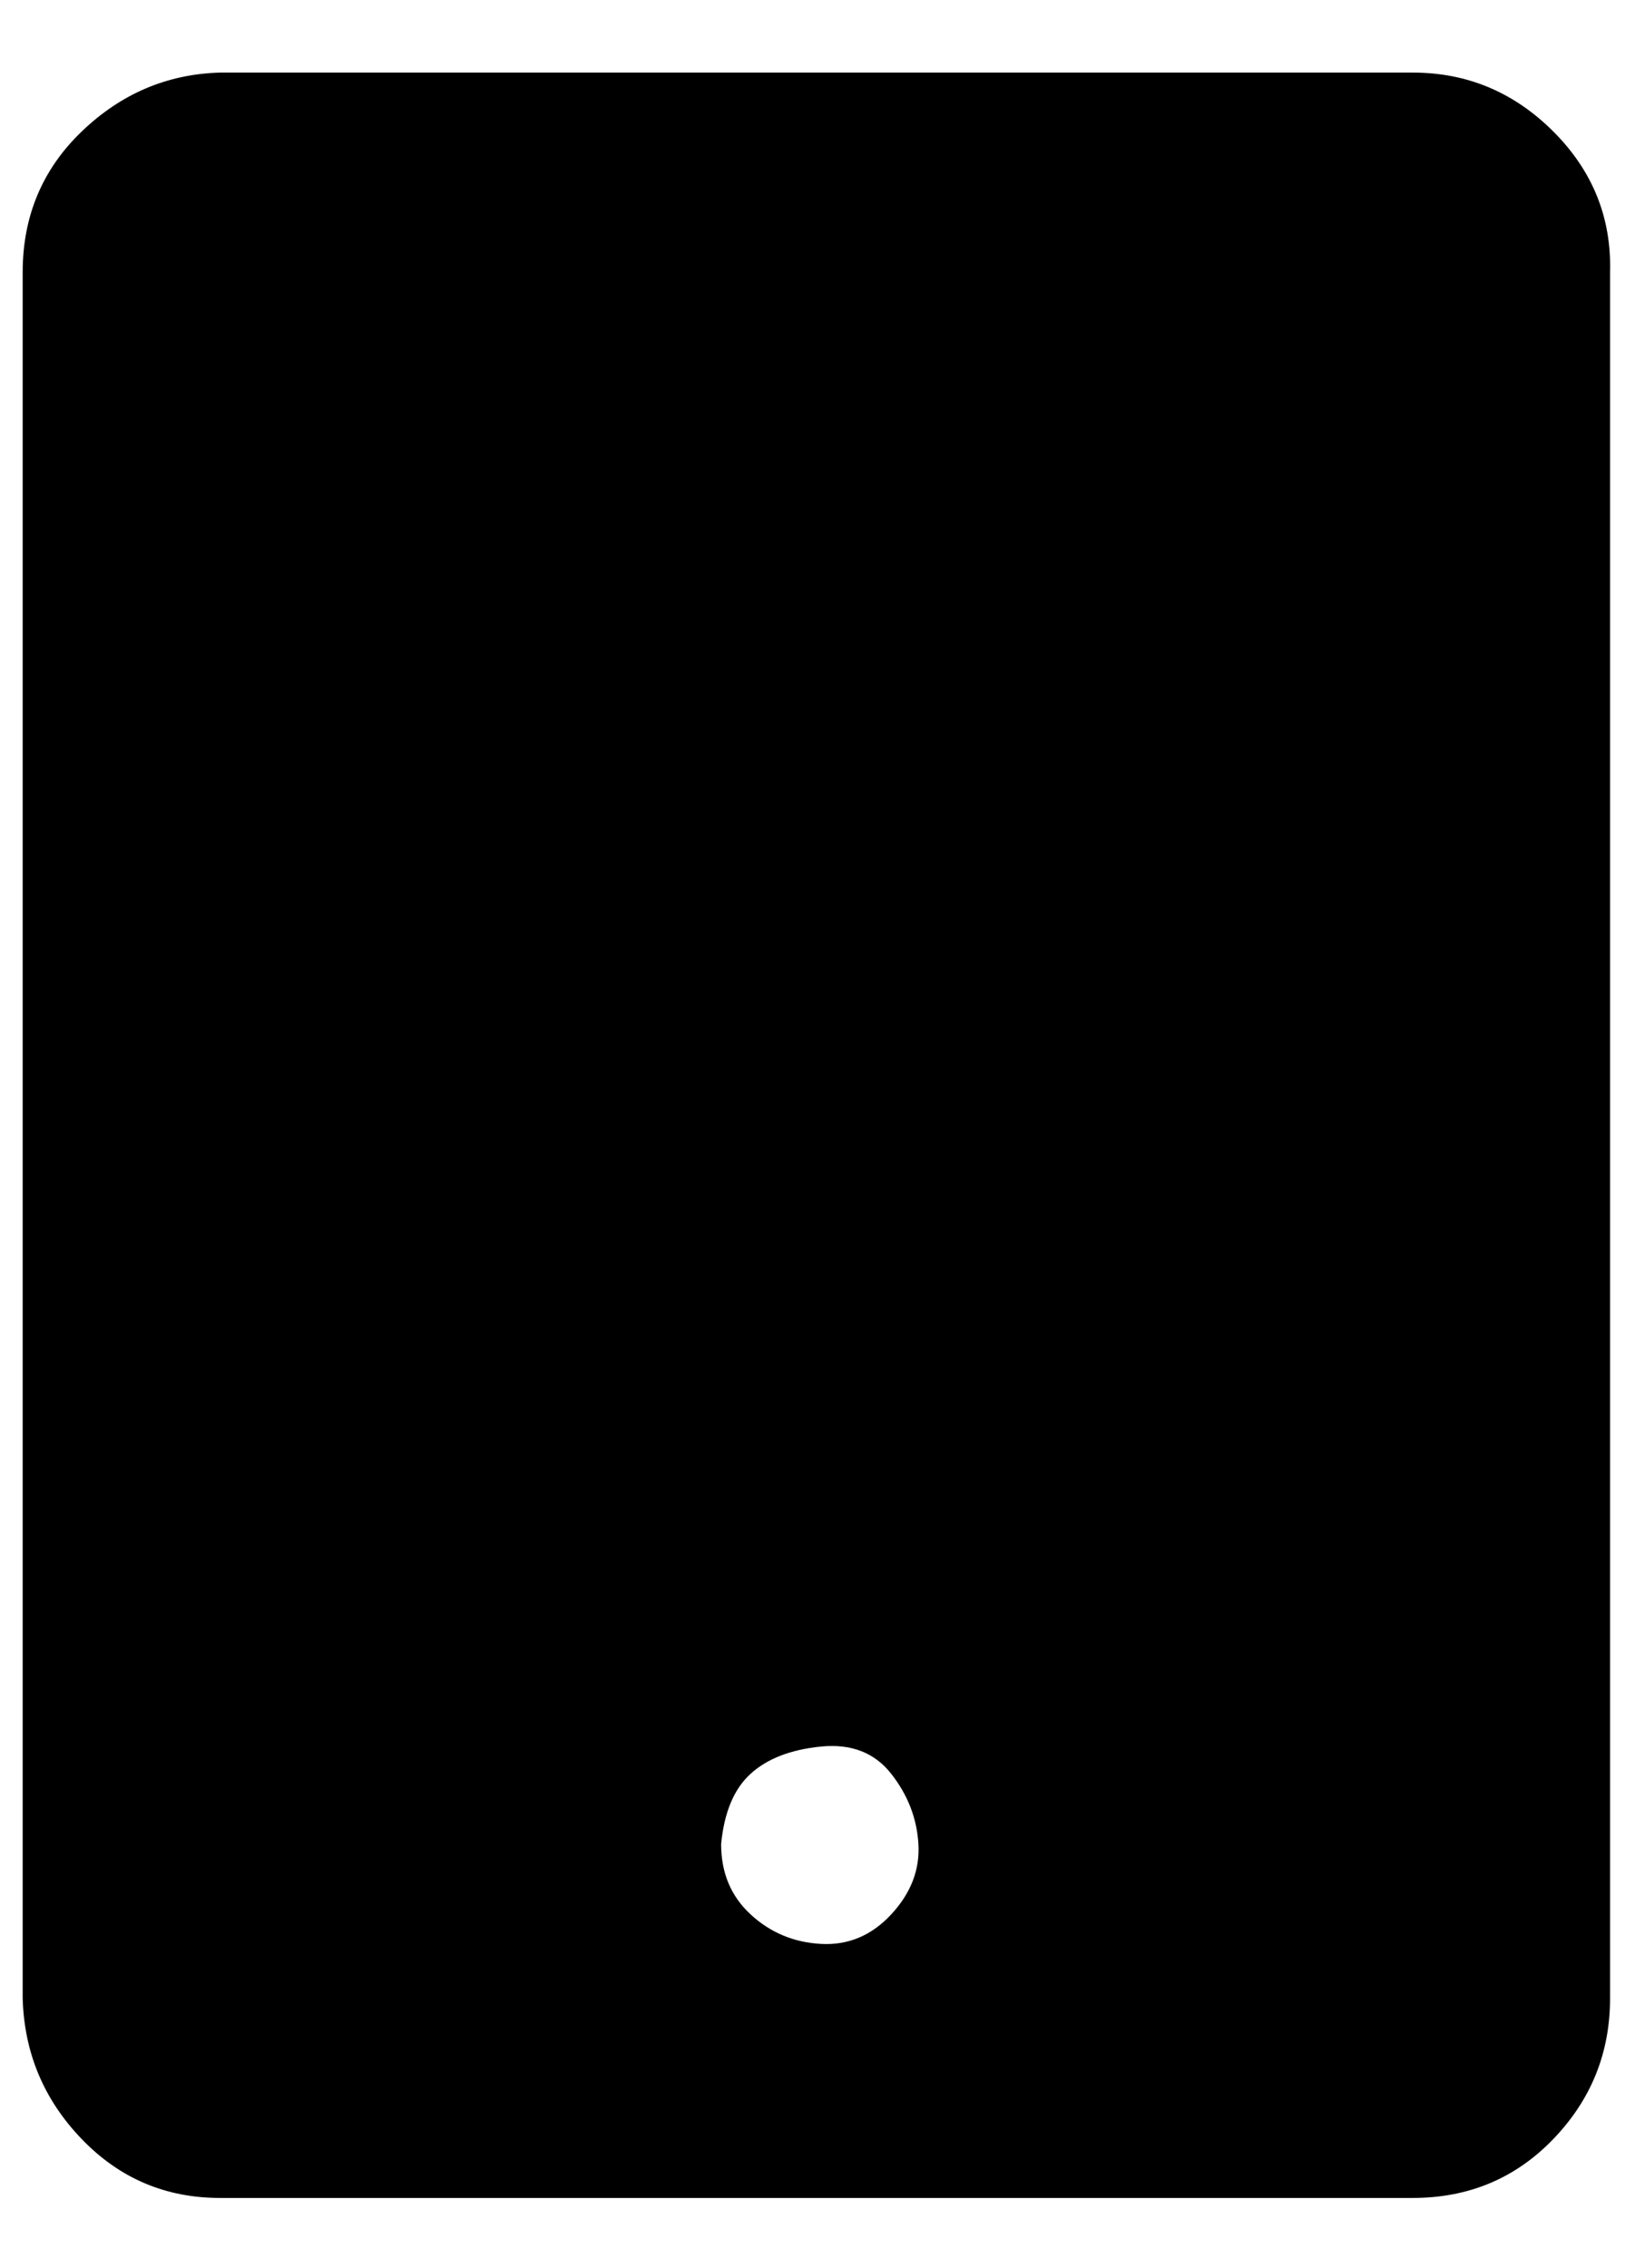 <?xml version="1.0" standalone="no"?>
<!DOCTYPE svg PUBLIC "-//W3C//DTD SVG 1.1//EN" "http://www.w3.org/Graphics/SVG/1.1/DTD/svg11.dtd" >
<svg xmlns="http://www.w3.org/2000/svg" xmlns:xlink="http://www.w3.org/1999/xlink" version="1.1" viewBox="-10 0 721 1000">
   <path fill="currentColor"
d="M0 881v-761q0 -37 26 -62t61 -26h526q36 0 62 26t25 62v761q0 36 -25 62t-62 26h-526q-36 0 -61 -26t-26 -62zM308 813q0 19 13 31t31 13t31 -13t12 -31t-12 -31t-31 -12t-31 12t-13 31z" />
</svg>

